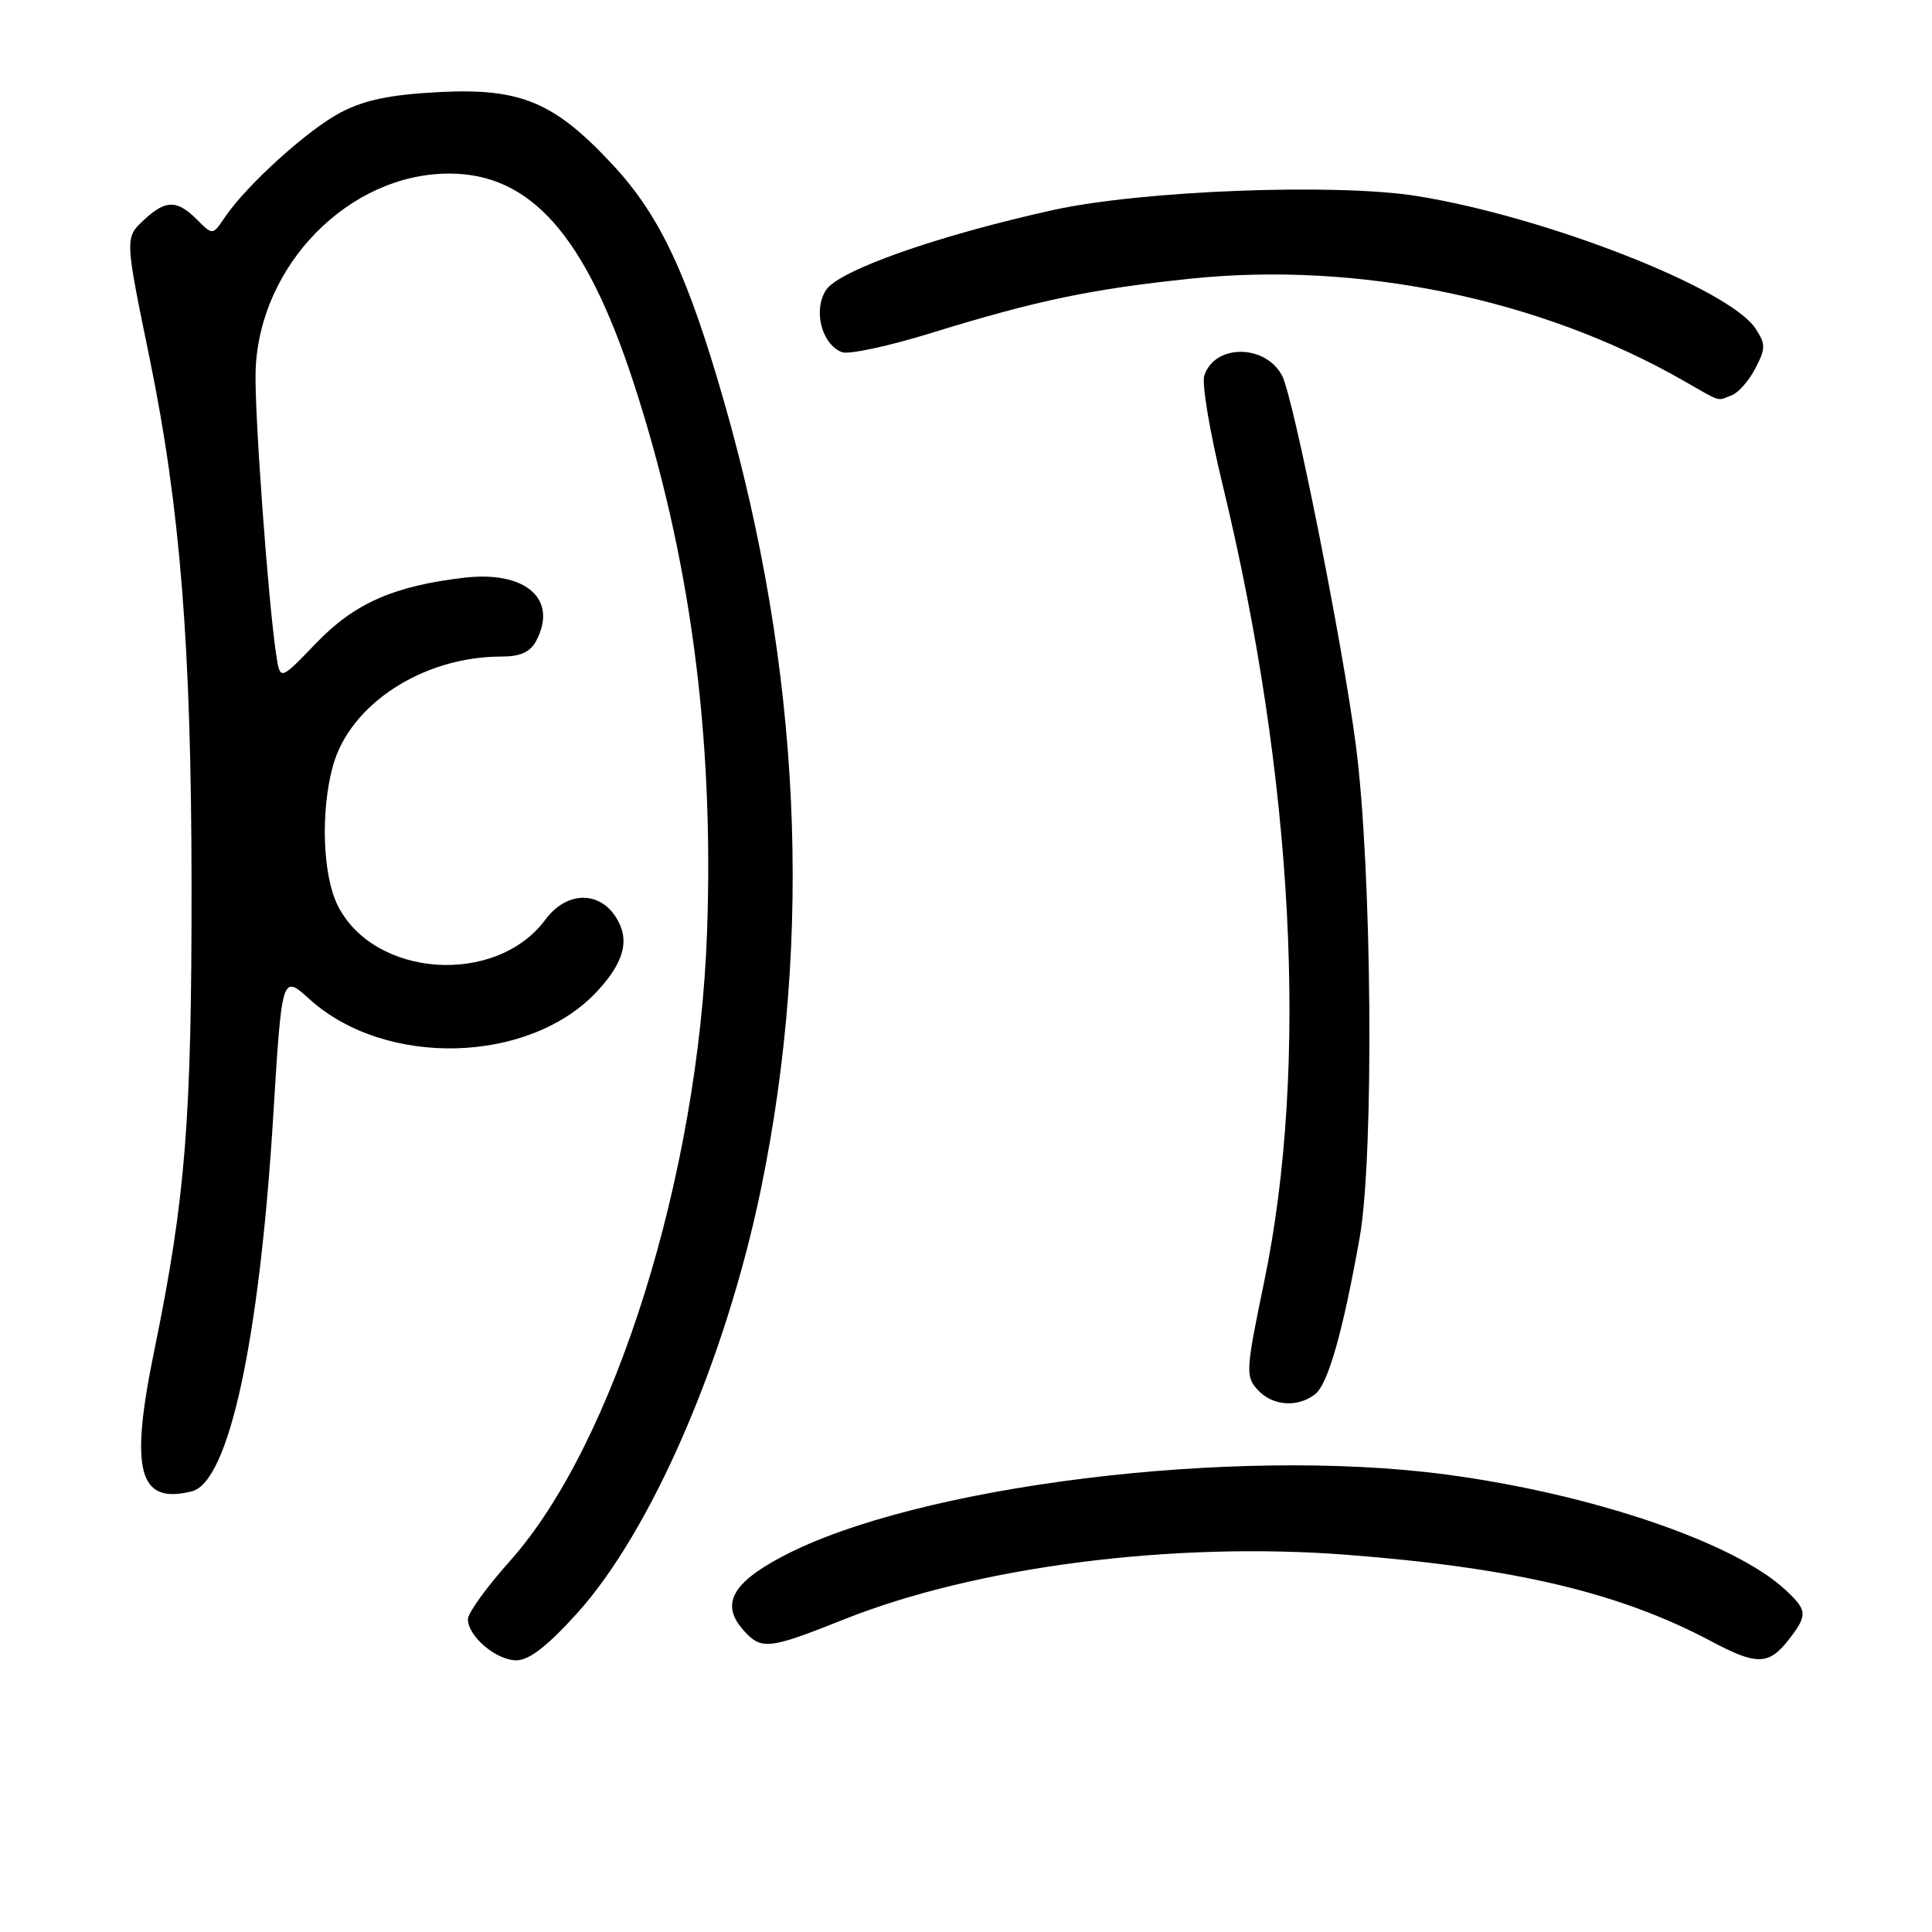 <?xml version="1.0" encoding="UTF-8" standalone="no"?>
<!DOCTYPE svg PUBLIC "-//W3C//DTD SVG 1.1//EN" "http://www.w3.org/Graphics/SVG/1.1/DTD/svg11.dtd" >
<svg xmlns="http://www.w3.org/2000/svg" xmlns:xlink="http://www.w3.org/1999/xlink" version="1.1" viewBox="0 0 256 256">
 <g >
 <path fill="currentColor"
d=" M 76.43 213.81 C 86.30 202.91 96.18 180.12 100.84 157.50 C 107.77 123.84 106.11 88.61 95.90 53.07 C 91.13 36.46 87.45 28.60 81.33 21.99 C 73.49 13.52 69.06 11.65 58.19 12.20 C 51.80 12.53 48.36 13.23 45.20 14.87 C 40.85 17.12 32.64 24.55 29.76 28.84 C 28.18 31.18 28.18 31.18 26.09 29.09 C 23.45 26.45 21.96 26.46 19.09 29.13 C 16.53 31.51 16.53 31.45 19.83 47.50 C 23.87 67.19 25.35 85.67 25.38 117.00 C 25.41 148.49 24.59 158.74 20.43 179.01 C 17.16 194.93 18.36 199.38 25.42 197.61 C 30.32 196.38 34.38 177.64 36.21 147.79 C 37.36 129.09 37.36 129.09 41.04 132.42 C 51.11 141.51 70.20 140.98 79.14 131.34 C 82.78 127.41 83.51 124.43 81.56 121.45 C 79.28 117.98 75.00 118.16 72.27 121.85 C 65.75 130.67 49.56 129.58 44.75 119.98 C 42.75 116.00 42.46 107.52 44.11 101.50 C 46.36 93.31 56.06 87.00 66.41 87.00 C 68.94 87.00 70.24 86.42 71.03 84.95 C 74.00 79.40 69.67 75.59 61.50 76.55 C 52.15 77.65 46.93 79.96 41.87 85.24 C 37.12 90.18 37.12 90.18 36.61 86.84 C 35.54 79.85 33.68 54.27 33.87 49.08 C 34.36 35.10 46.27 23.00 59.52 23.00 C 70.31 23.00 77.56 31.19 83.90 50.55 C 91.42 73.50 94.62 97.34 93.69 123.50 C 92.54 155.77 81.40 191.33 67.59 206.82 C 64.51 210.26 62.00 213.73 62.00 214.54 C 62.00 216.81 65.74 220.00 68.42 220.00 C 70.11 220.00 72.51 218.14 76.43 213.81 Z  M 236.93 217.37 C 239.56 214.01 239.53 213.40 236.55 210.64 C 229.78 204.36 210.83 197.93 191.61 195.38 C 163.49 191.65 121.42 196.85 103.63 206.26 C 96.91 209.81 95.46 212.64 98.57 216.08 C 100.91 218.66 101.88 218.55 111.88 214.56 C 129.43 207.57 155.42 204.24 178.50 206.02 C 200.79 207.75 214.67 211.05 226.81 217.51 C 232.72 220.66 234.36 220.64 236.93 217.37 Z  M 174.25 184.75 C 175.96 183.43 177.94 176.50 180.16 164.00 C 182.10 153.14 181.80 115.04 179.65 98.68 C 177.83 84.88 171.38 52.60 169.88 49.77 C 167.63 45.56 160.91 45.57 159.57 49.79 C 159.23 50.84 160.31 57.27 161.97 64.10 C 171.45 103.24 173.44 141.29 167.50 169.88 C 165.08 181.54 165.03 182.38 166.62 184.13 C 168.57 186.29 171.89 186.56 174.25 184.75 Z  M 229.46 52.38 C 230.35 52.04 231.76 50.43 232.60 48.80 C 233.97 46.16 233.97 45.60 232.62 43.54 C 229.15 38.24 204.83 28.72 187.78 25.98 C 177.02 24.25 151.23 25.24 139.50 27.84 C 124.16 31.24 111.17 35.82 109.46 38.42 C 107.71 41.10 108.87 45.63 111.57 46.67 C 112.45 47.00 117.75 45.87 123.34 44.14 C 137.35 39.81 144.64 38.29 157.83 36.92 C 180.01 34.62 204.10 39.60 223.01 50.41 C 228.24 53.40 227.44 53.15 229.46 52.38 Z "/>
</g>
</svg>